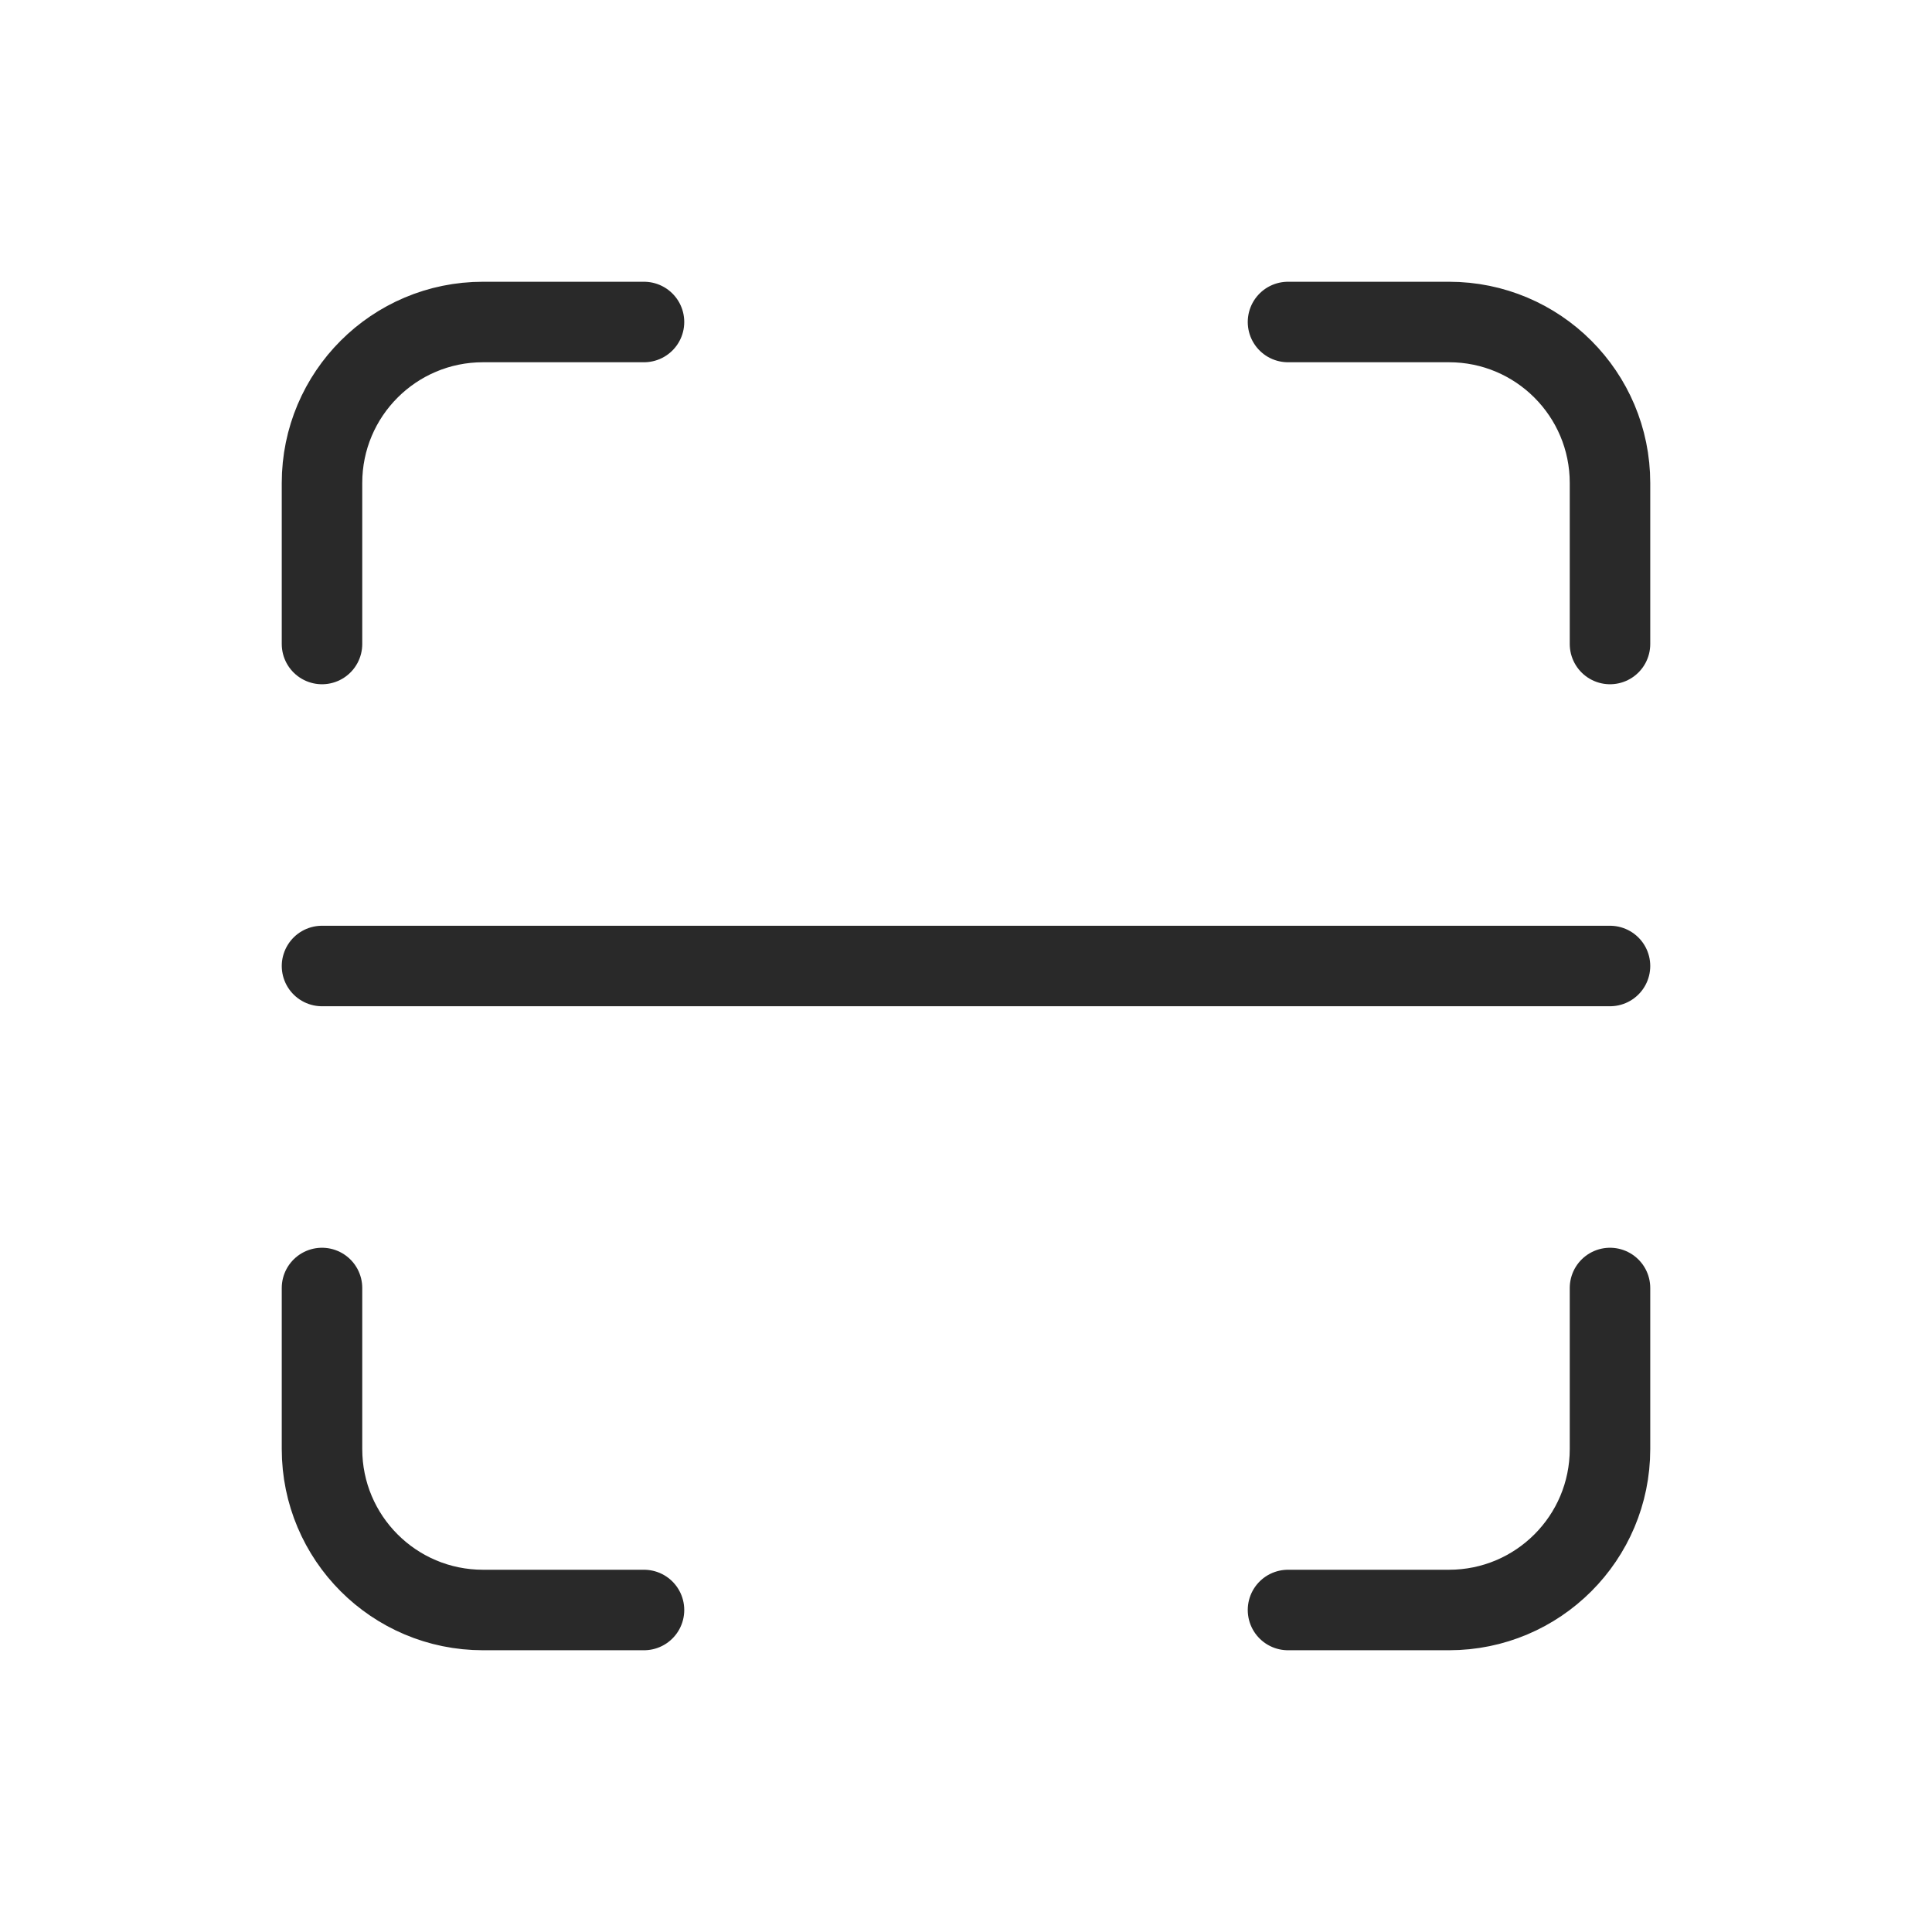<svg fill="none" height="24" viewBox="0 0 24 24" width="24" xmlns="http://www.w3.org/2000/svg"><g stroke="#292929" stroke-linecap="round" stroke-linejoin="round"><path d="m20 12h-16"/><path d="m16 4h2c1.105 0 2 .895 2 2v2"/><path d="m8 20h-2c-1.105 0-2-.895-2-2v-2"/><path d="m20 16v2c0 1.105-.895 2-2 2h-2"/><path d="m4 8v-2c0-1.105.895-2 2-2h2"/></g></svg>